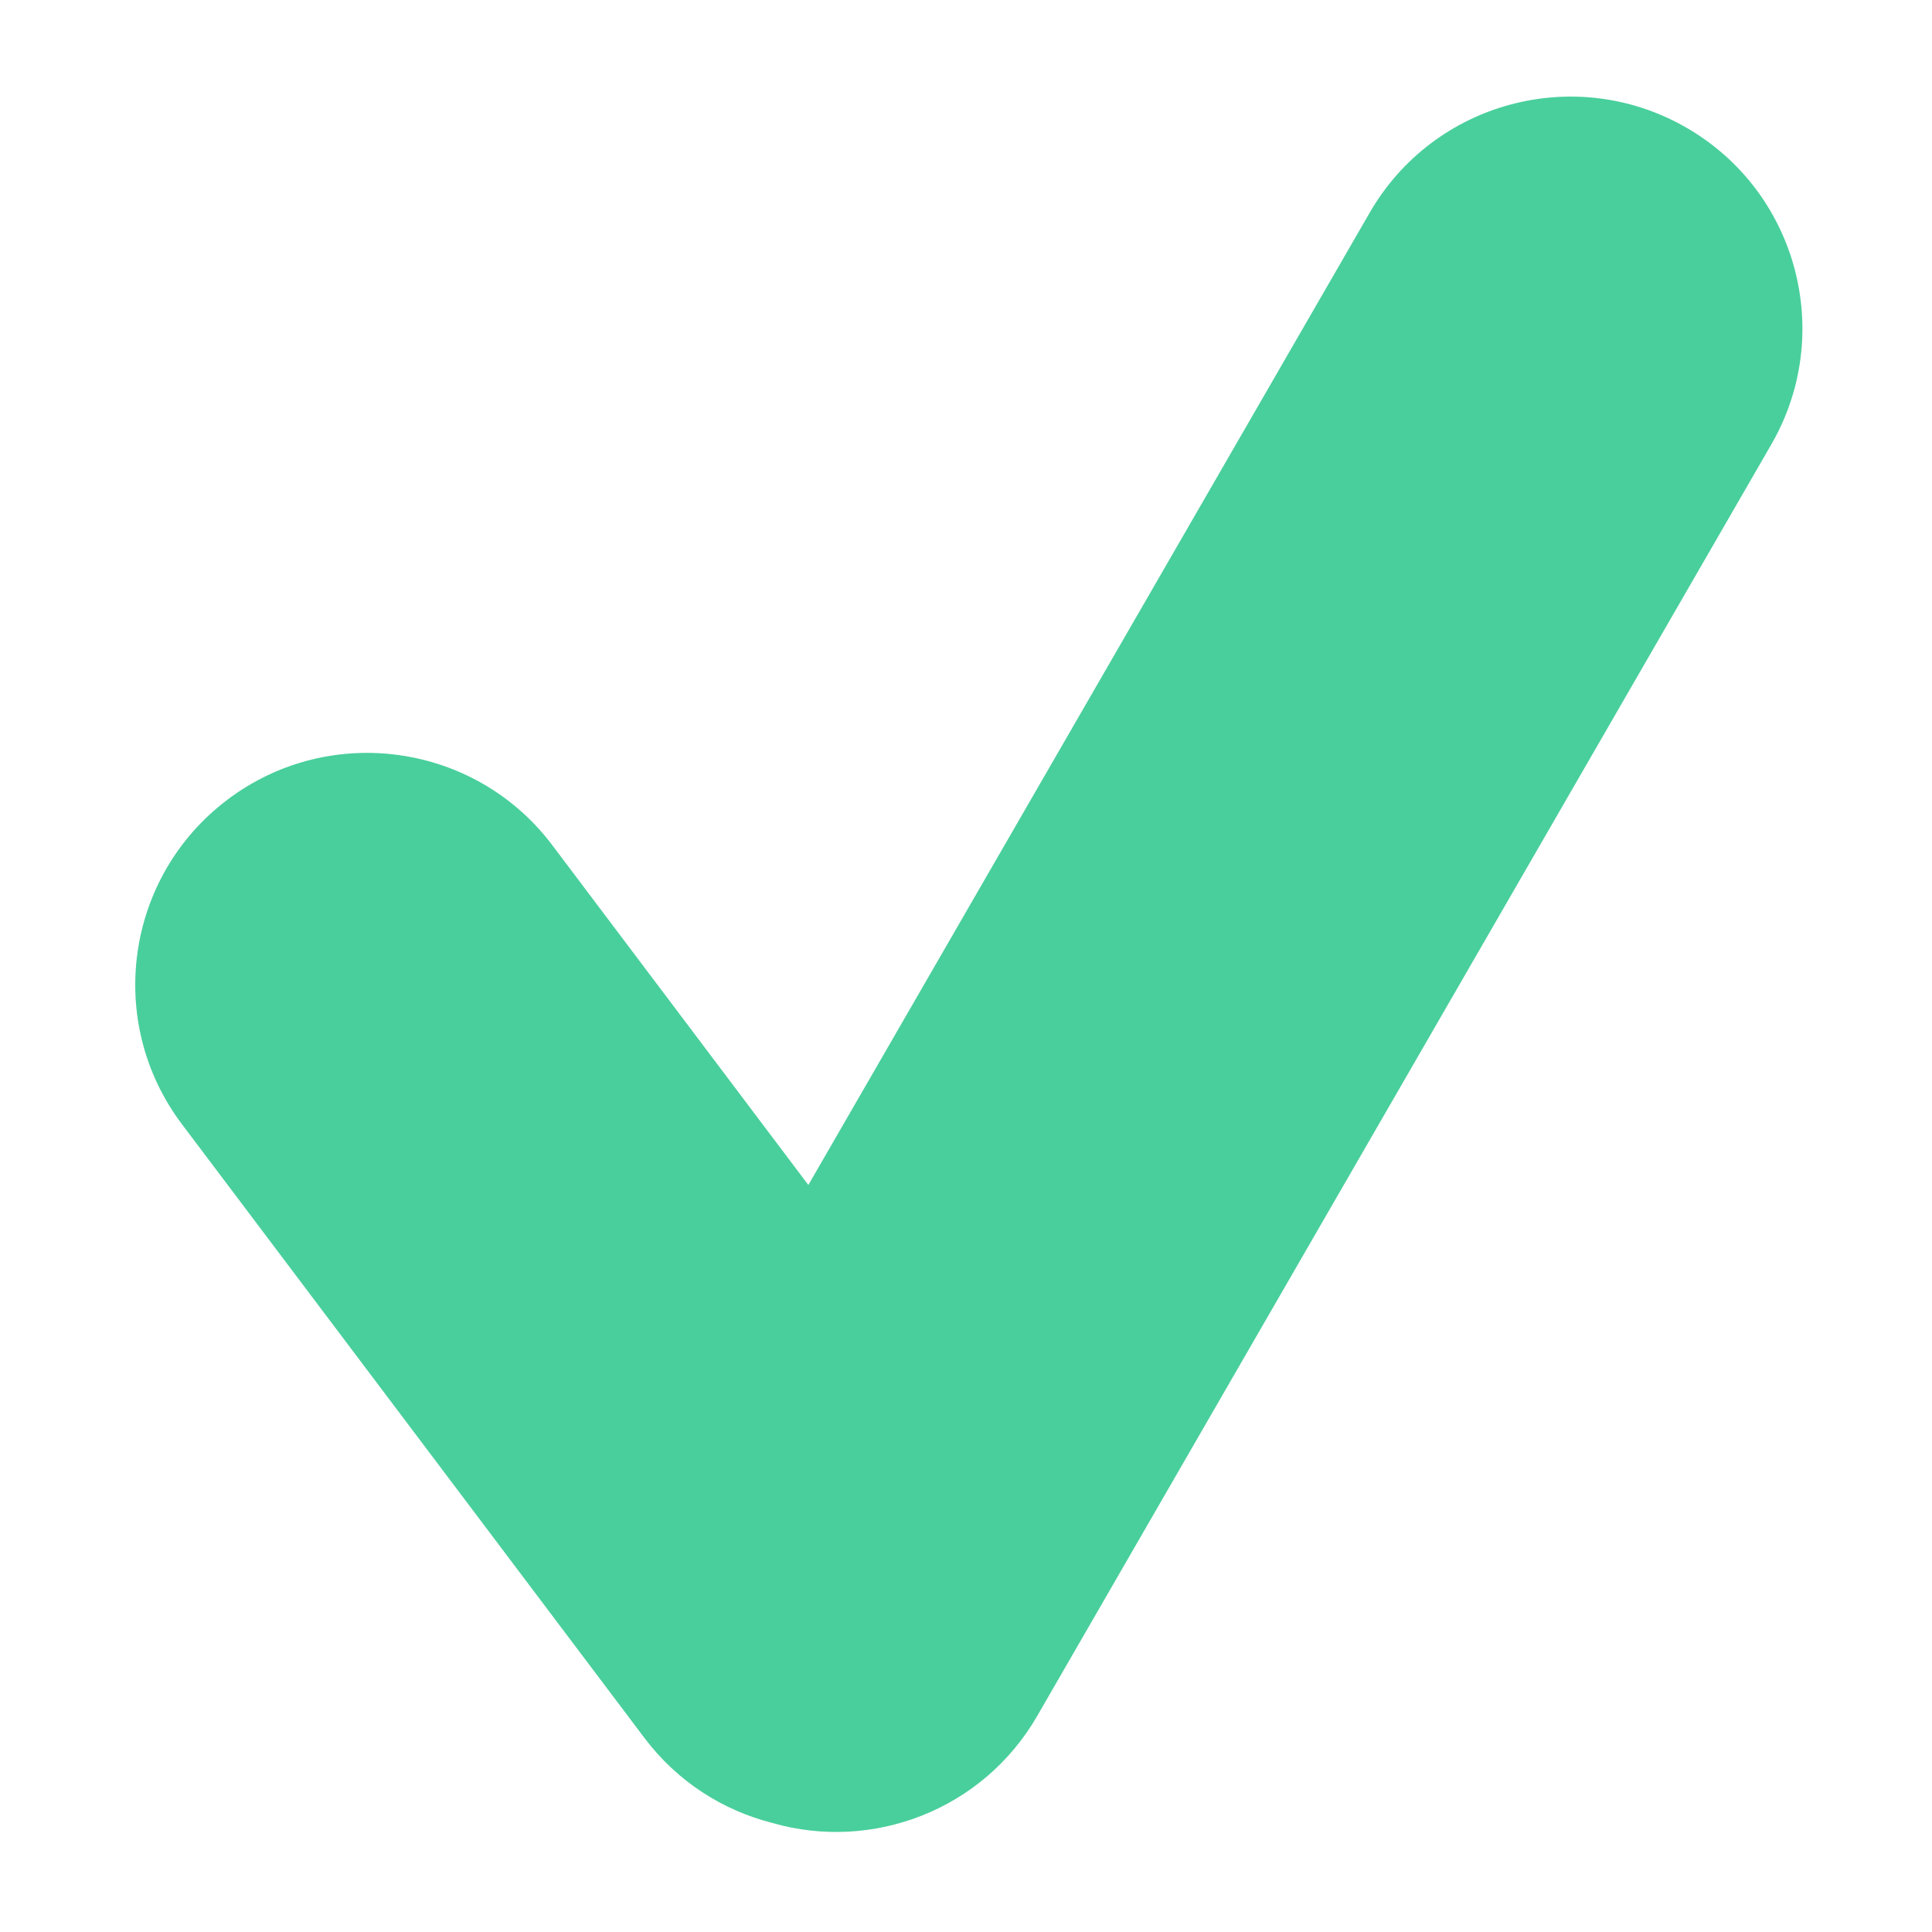 <?xml version="1.0" encoding="UTF-8" standalone="no"?>
<svg width="100px" height="100px" viewBox="0 0 100 100" version="1.1" xmlns="http://www.w3.org/2000/svg" xmlns:xlink="http://www.w3.org/1999/xlink" xmlns:sketch="http://www.bohemiancoding.com/sketch/ns">
    <!-- Generator: Sketch 3.4.3 (16044) - http://www.bohemiancoding.com/sketch -->
    <title>Final Tick</title>
    <desc>Created with Sketch.</desc>
    <defs></defs>
    <g id="Page-1" stroke="none" stroke-width="1" fill="none" fill-rule="evenodd" sketch:type="MSPage">
        <g id="Final-Tick" sketch:type="MSArtboardGroup" fill="#49CF9C">
            <path d="M39.984,94.358 C45.158,95.846 50.871,93.692 53.684,88.82 L91.684,23.002 C94.996,17.266 93.031,9.924 87.292,6.61 C81.551,3.296 74.213,5.263 70.899,11.002 L41.84,61.335 L28.583,43.742 C24.603,38.461 17.074,37.396 11.781,41.385 C6.487,45.374 5.429,52.895 9.415,58.186 L33.355,89.955 C35.063,92.222 37.425,93.711 39.984,94.358 Z" id="Rectangle-1" sketch:type="MSShapeGroup"></path>
        </g>
    </g>
</svg>